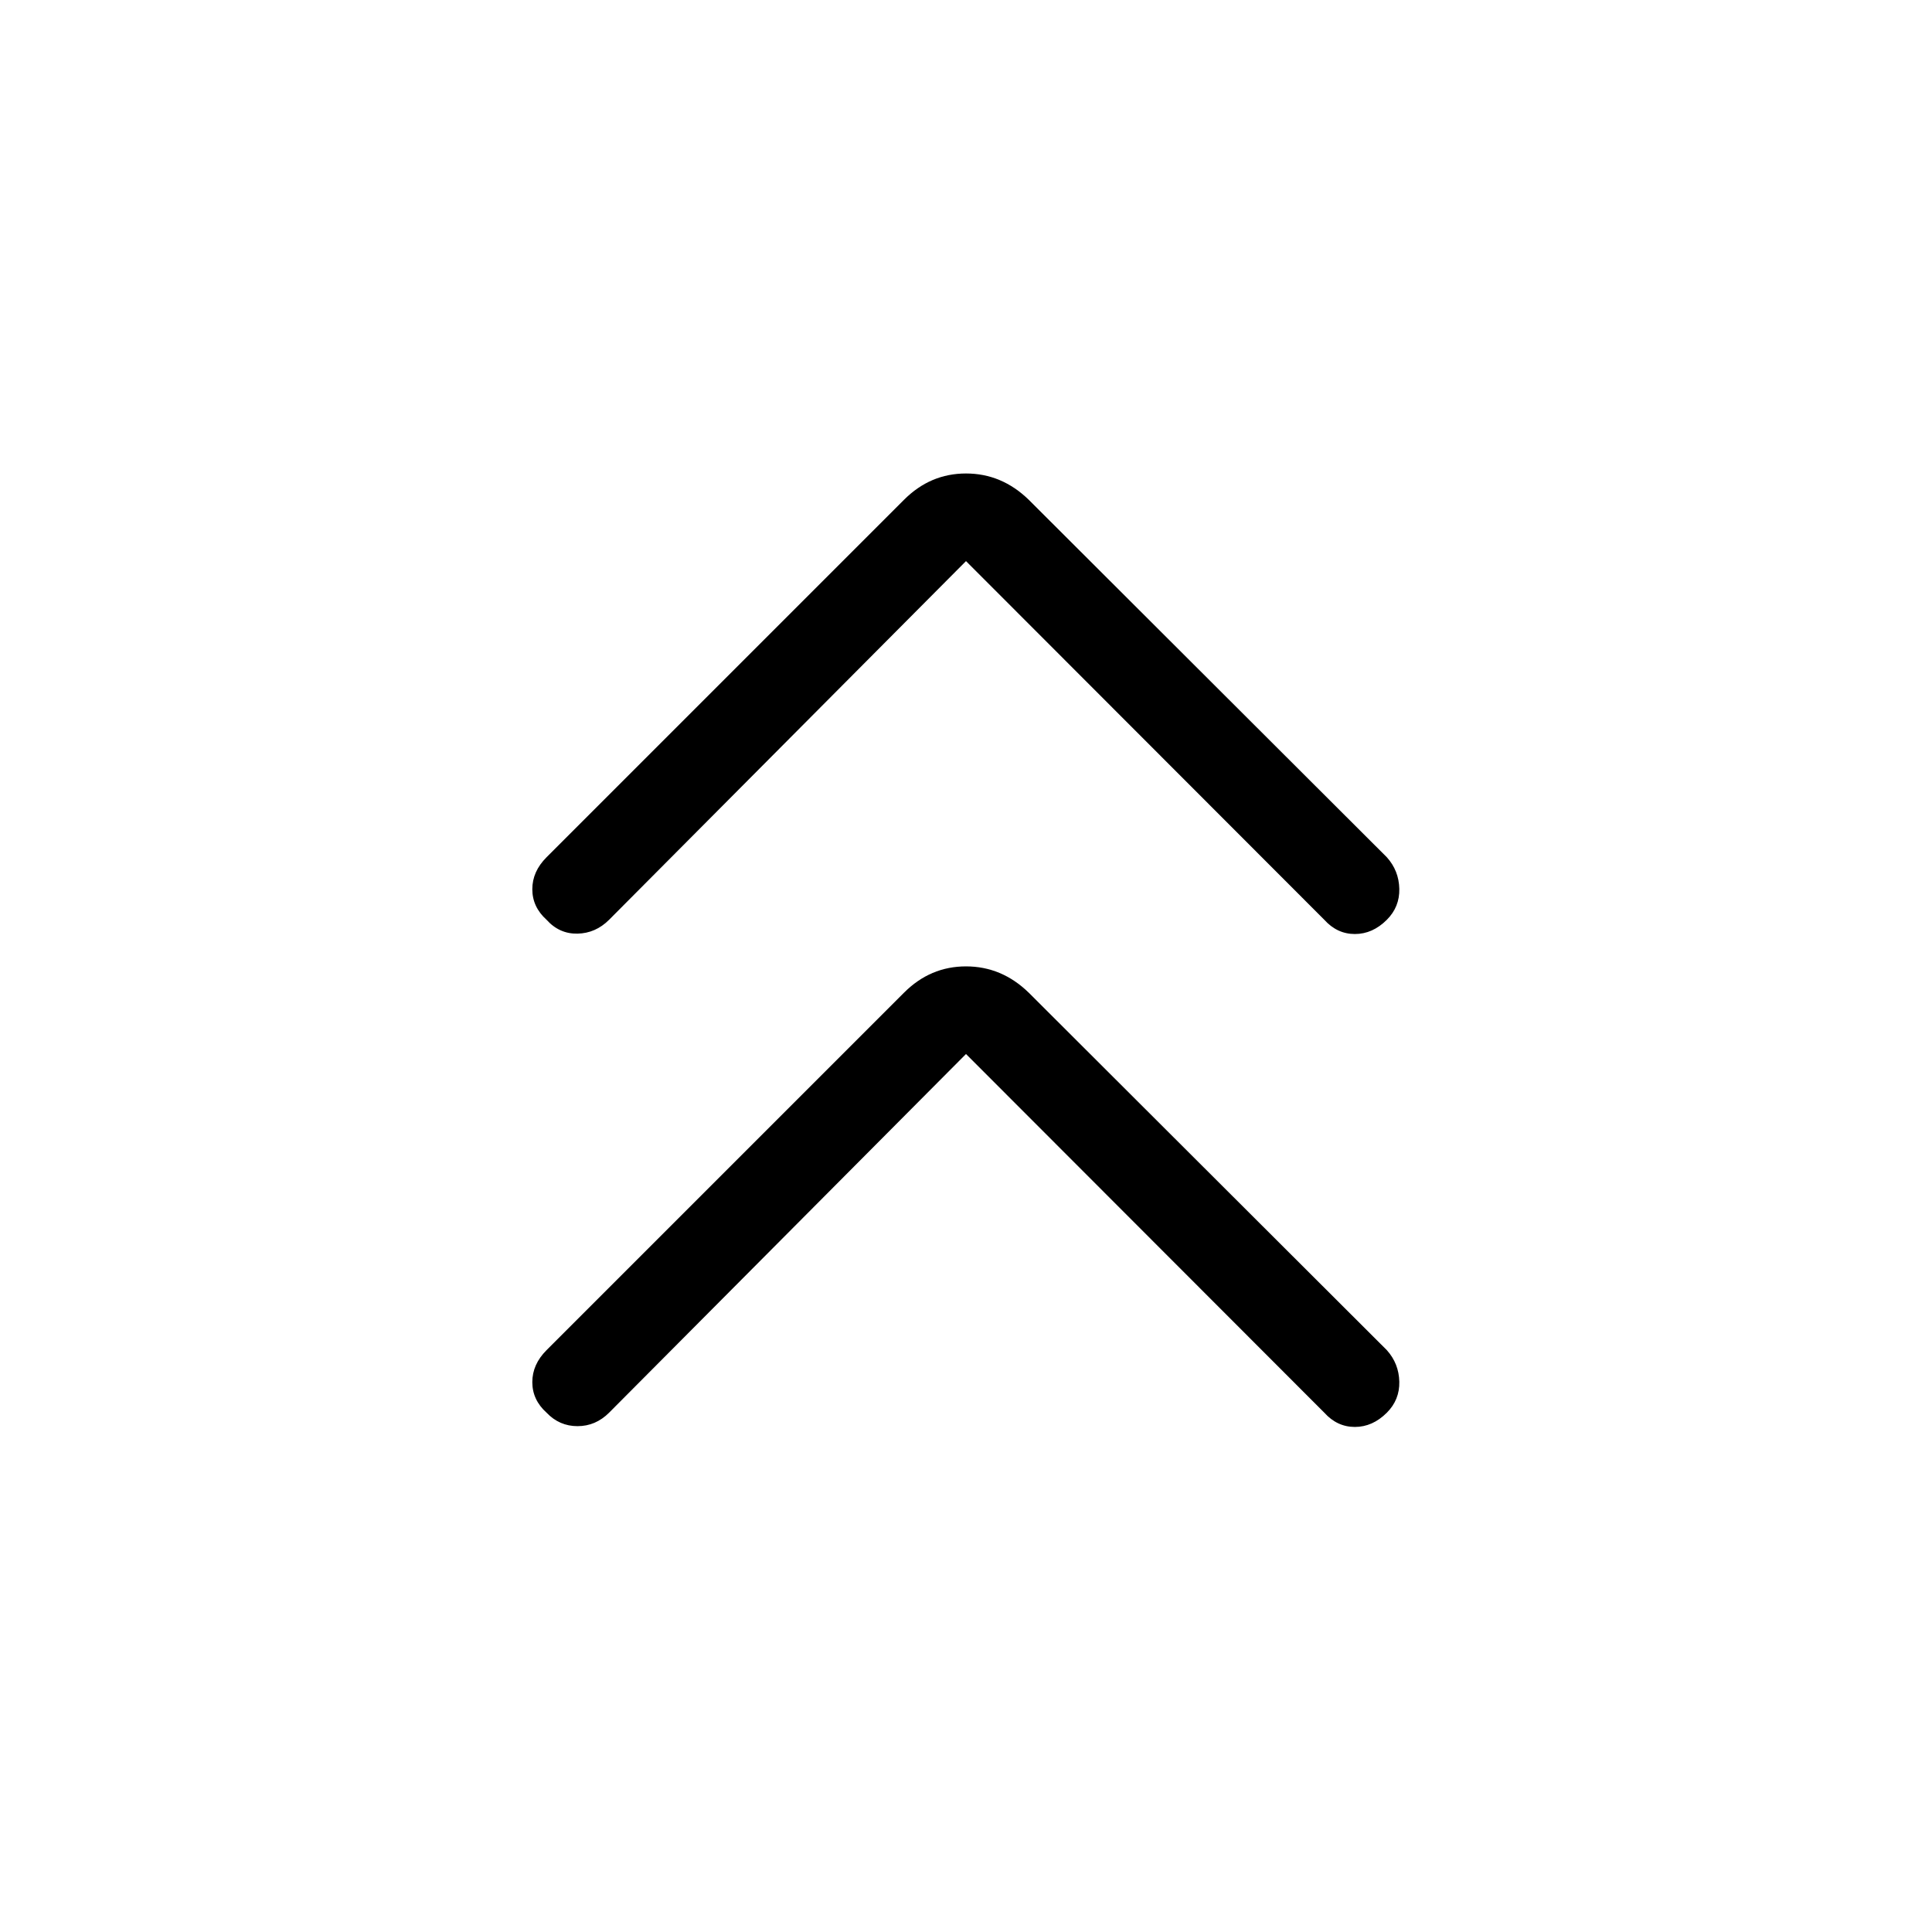 <svg xmlns="http://www.w3.org/2000/svg" height="48" viewBox="0 -960 960 960" width="48"><path d="M480-436.27 302.65-258.04q-6.69 6.69-15.69 6.69t-15.38-6.69q-7.08-6.38-7.08-15.19 0-8.81 7.08-15.89l177.65-177.65q13.04-13.04 30.77-13.04t31.15 13.04l177.96 177.65q6 6.7 6.2 15.7.19 9-6.2 15.38-7.07 7.08-15.88 7.08t-15.19-7.08L480-436.27Zm0-244.92L302.65-502.96q-6.69 6.69-15.69 6.88-9 .19-15.38-6.88-7.08-6.39-7.08-15.19 0-8.81 7.08-15.89l177.65-177.65q13.04-13.04 30.77-13.04t31.15 13.04l177.96 177.65q6 6.69 6.2 15.69.19 9-6.2 15.39-7.07 7.07-15.88 7.07t-15.19-7.07L480-681.19Z"/></svg>